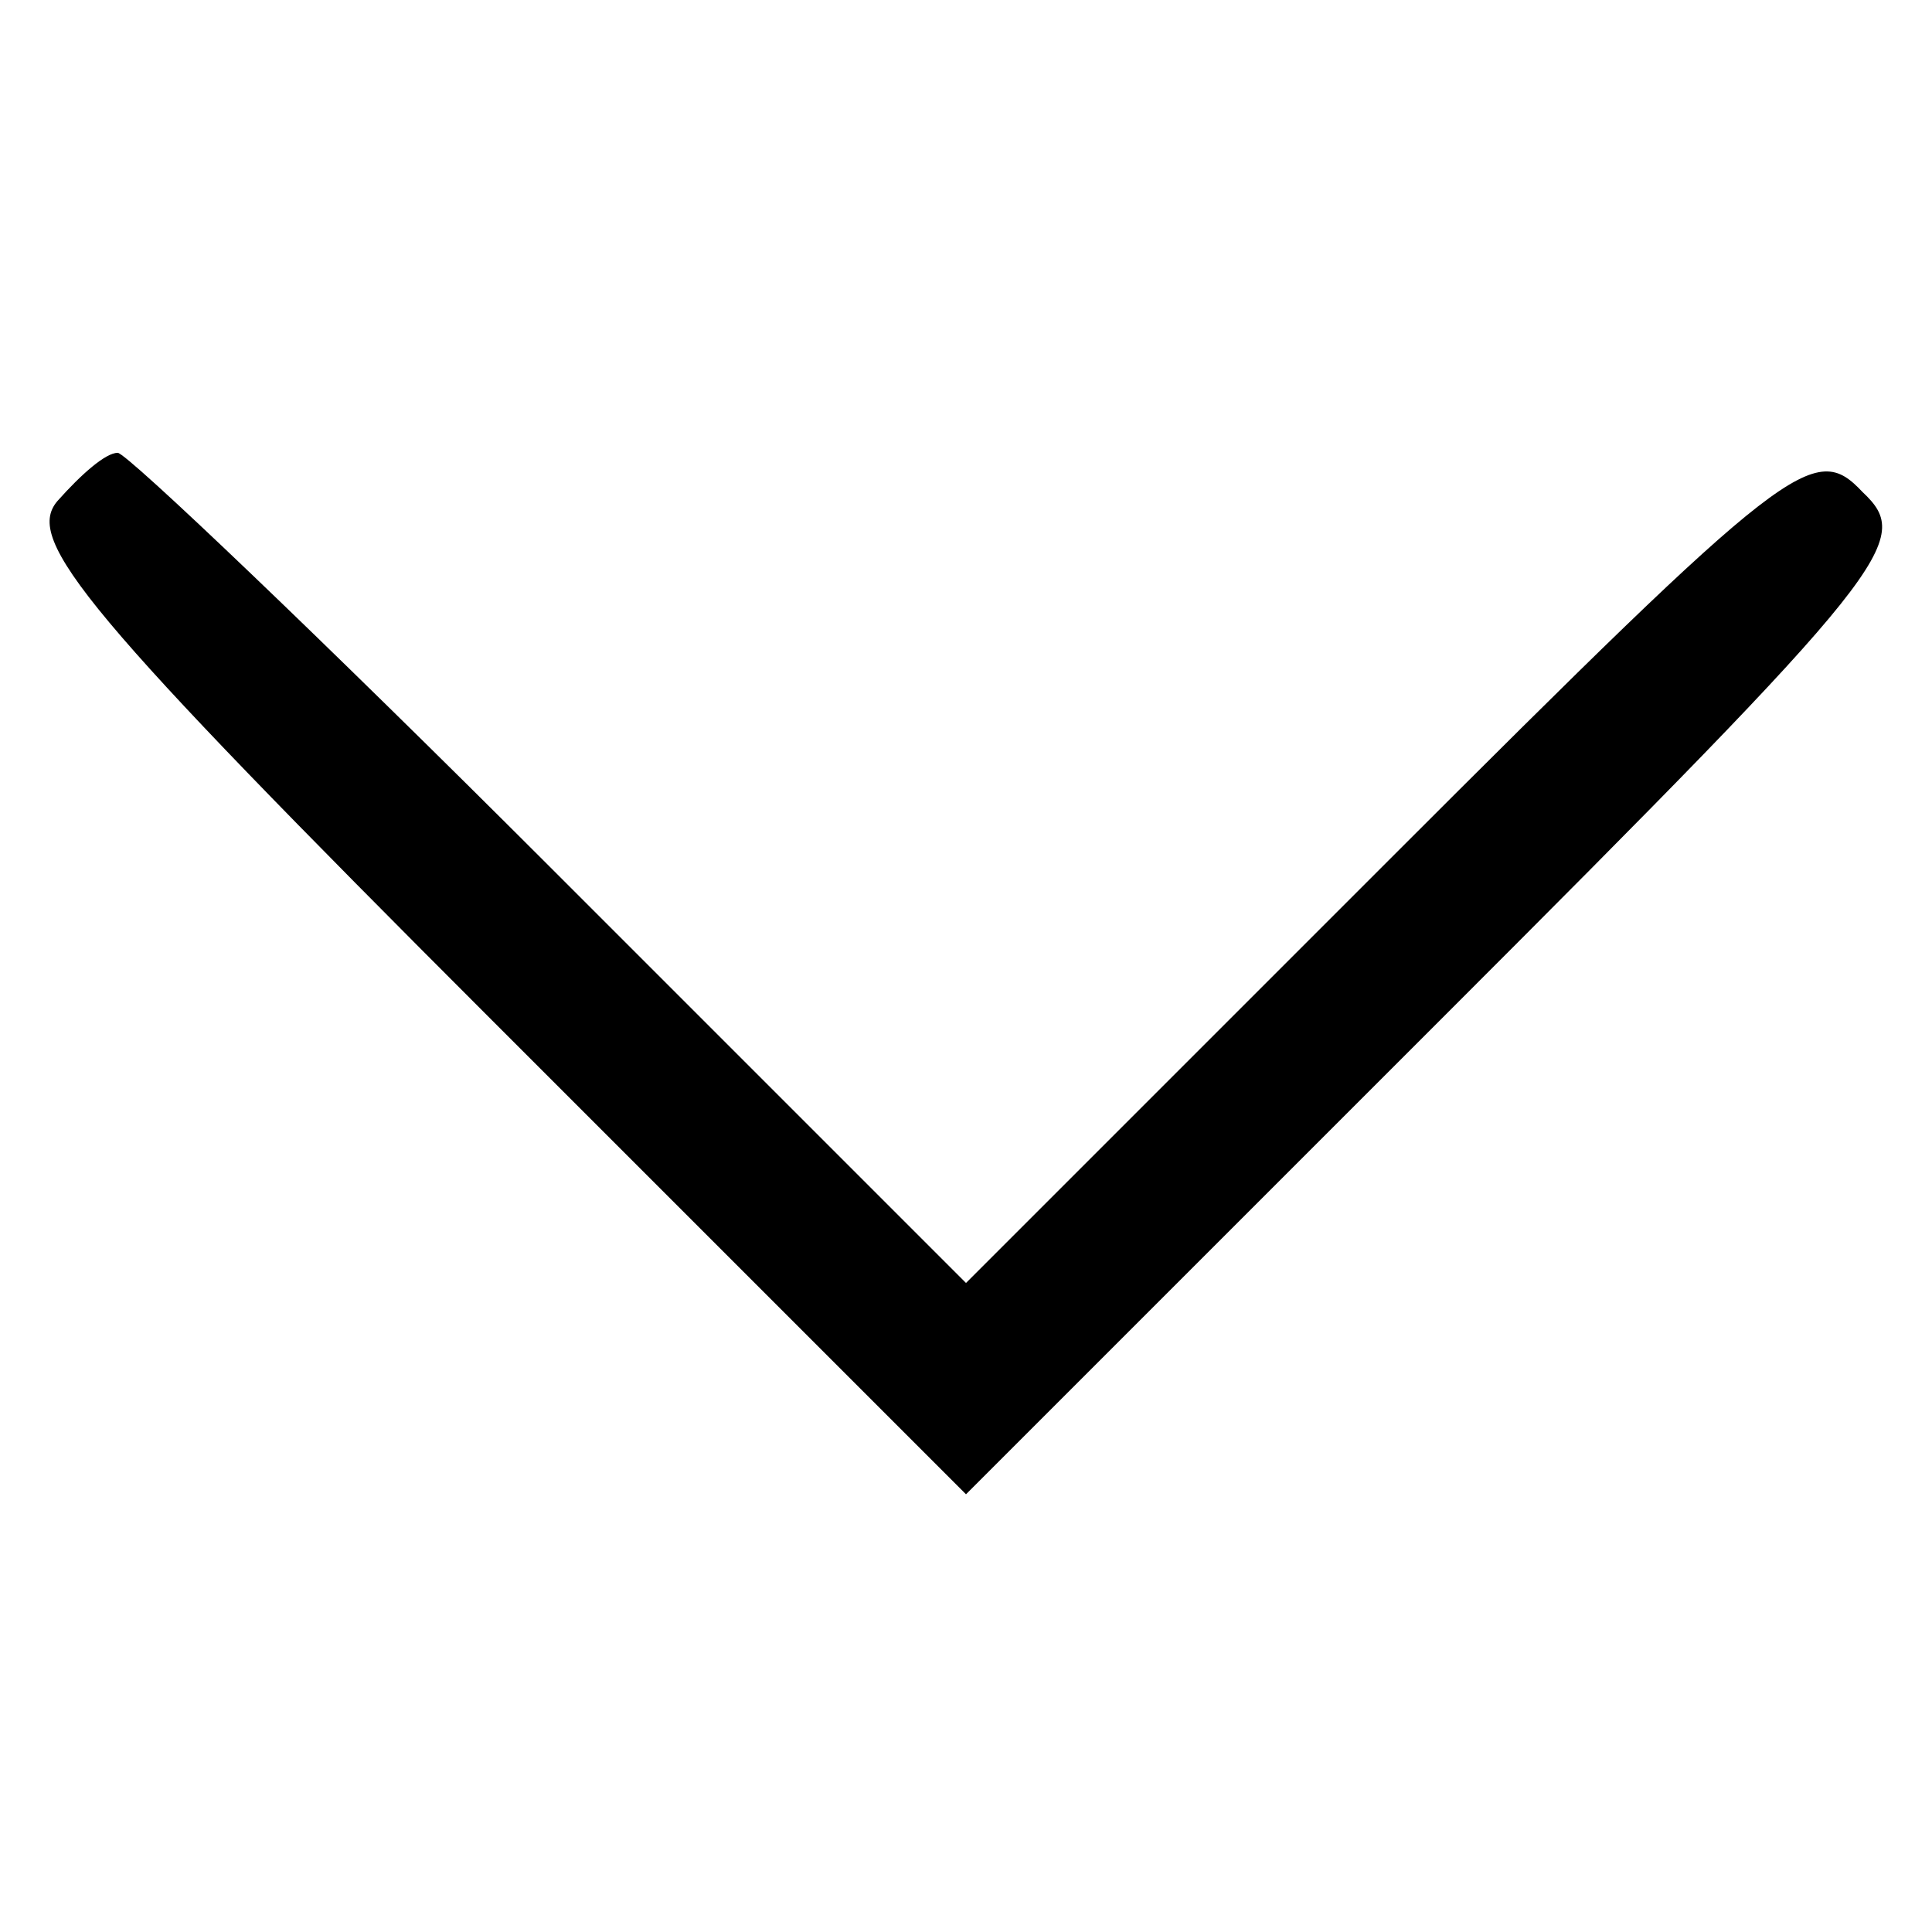 <?xml version="1.0" standalone="no"?>
<!DOCTYPE svg PUBLIC "-//W3C//DTD SVG 20010904//EN"
 "http://www.w3.org/TR/2001/REC-SVG-20010904/DTD/svg10.dtd">
<svg version="1.0" xmlns="http://www.w3.org/2000/svg"
 width="64pt" height="64pt" viewBox="0 0 64 64"
 preserveAspectRatio="xMidYMid meet">
<g transform="translate(0,64) scale(0.1,-0.1)"
fill="#000000" stroke="none">
<path d="M19 474 c-11 -13 9 -37 144 -172 l157 -157 157 157 c150 150 157 159
140 175 -16 17 -24 11 -157 -122 l-140 -140 -138 138 c-75 75 -140 137 -143
137 -4 0 -12 -7 -20 -16z"/>
</g>
</svg>

